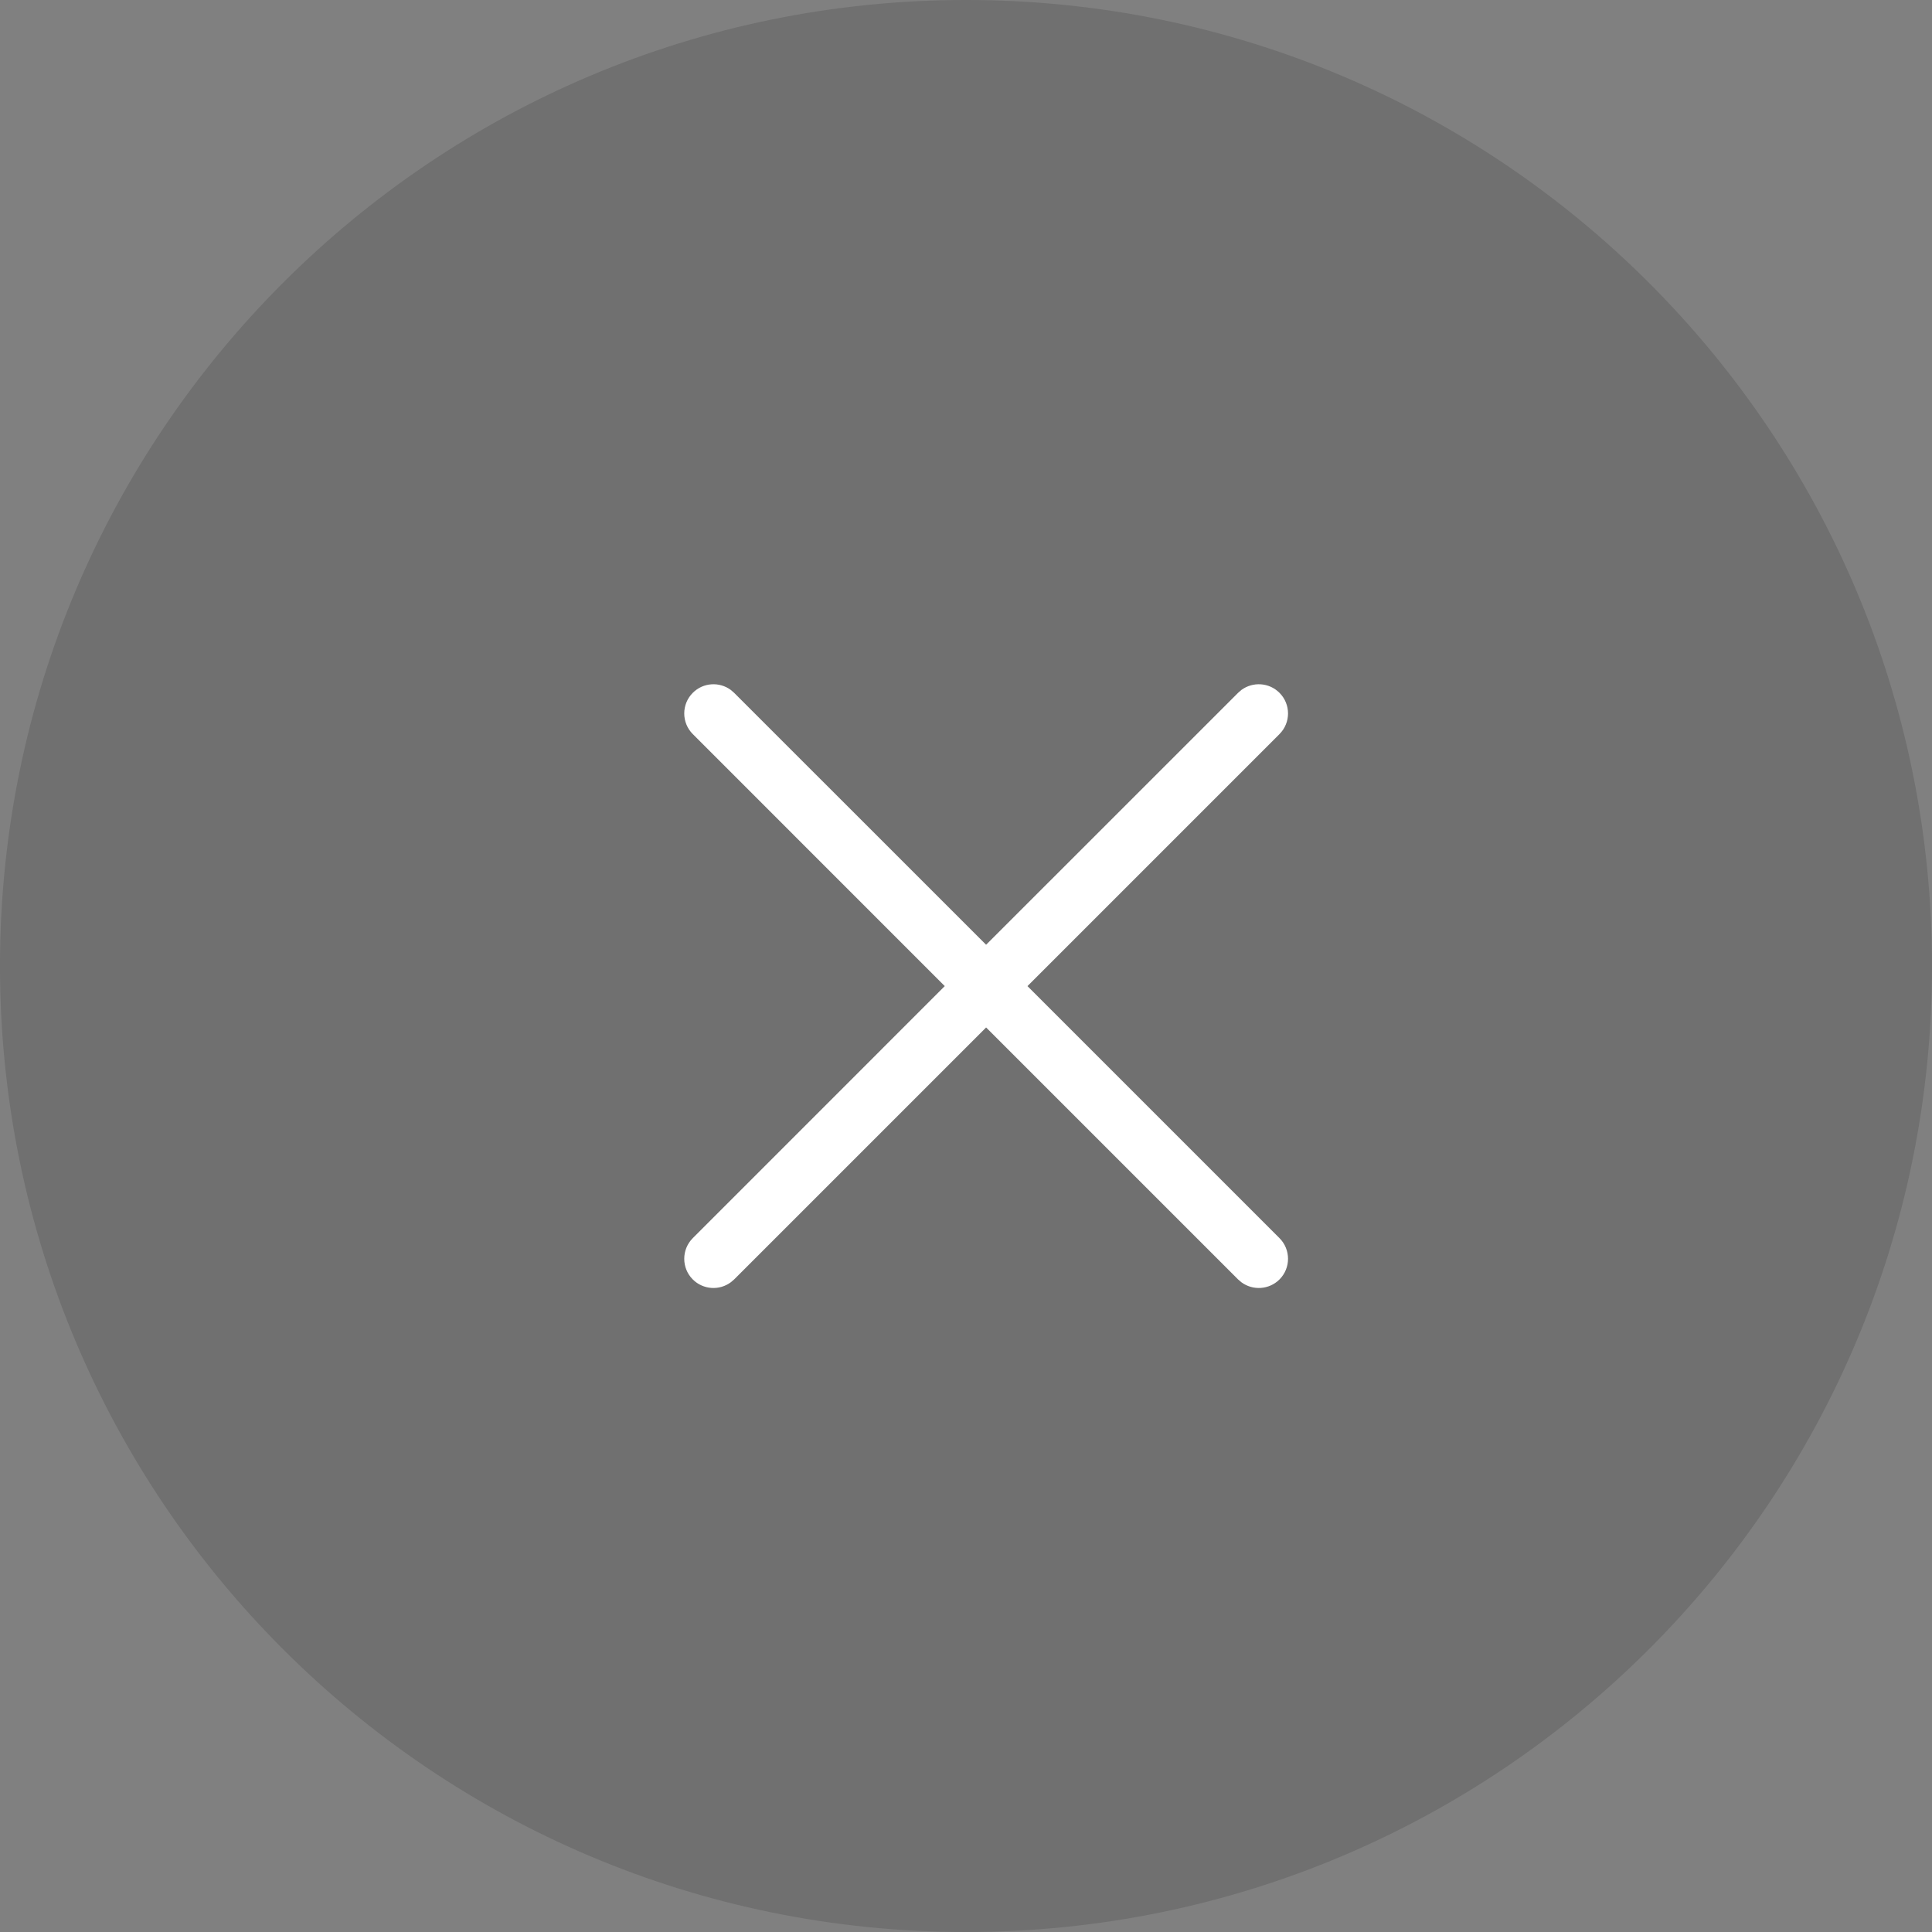 <svg width="32" height="32" viewBox="0 0 32 32" fill="none" xmlns="http://www.w3.org/2000/svg">
<rect x="0" y="0" width="32" height="32" fill="#808080" stroke="none"/>
<g opacity="0.5">
<g opacity="0.5">
<path opacity="0.5" d="M32 16C32 7.163 24.837 0 16 0C7.163 0 0 7.163 0 16C0 24.837 7.163 32 16 32C24.837 32 32 24.837 32 16Z" fill="black"/>
</g>
</g>
<path fill-rule="evenodd" clip-rule="evenodd" d="M20.561 11.428C20.751 11.288 21.02 11.303 21.192 11.475C21.381 11.664 21.381 11.97 21.192 12.159L17.018 16.333L21.192 20.507C21.381 20.696 21.381 21.003 21.192 21.192C21.02 21.363 20.751 21.379 20.561 21.238L20.507 21.192L16.333 17.018L12.159 21.192L12.105 21.238C11.916 21.379 11.647 21.363 11.475 21.192C11.286 21.003 11.286 20.696 11.475 20.507L15.648 16.333L11.475 12.159C11.286 11.97 11.286 11.664 11.475 11.475C11.647 11.303 11.916 11.288 12.105 11.428L12.159 11.475L16.333 15.648L20.507 11.475L20.561 11.428Z" fill="white"/>
</svg>
